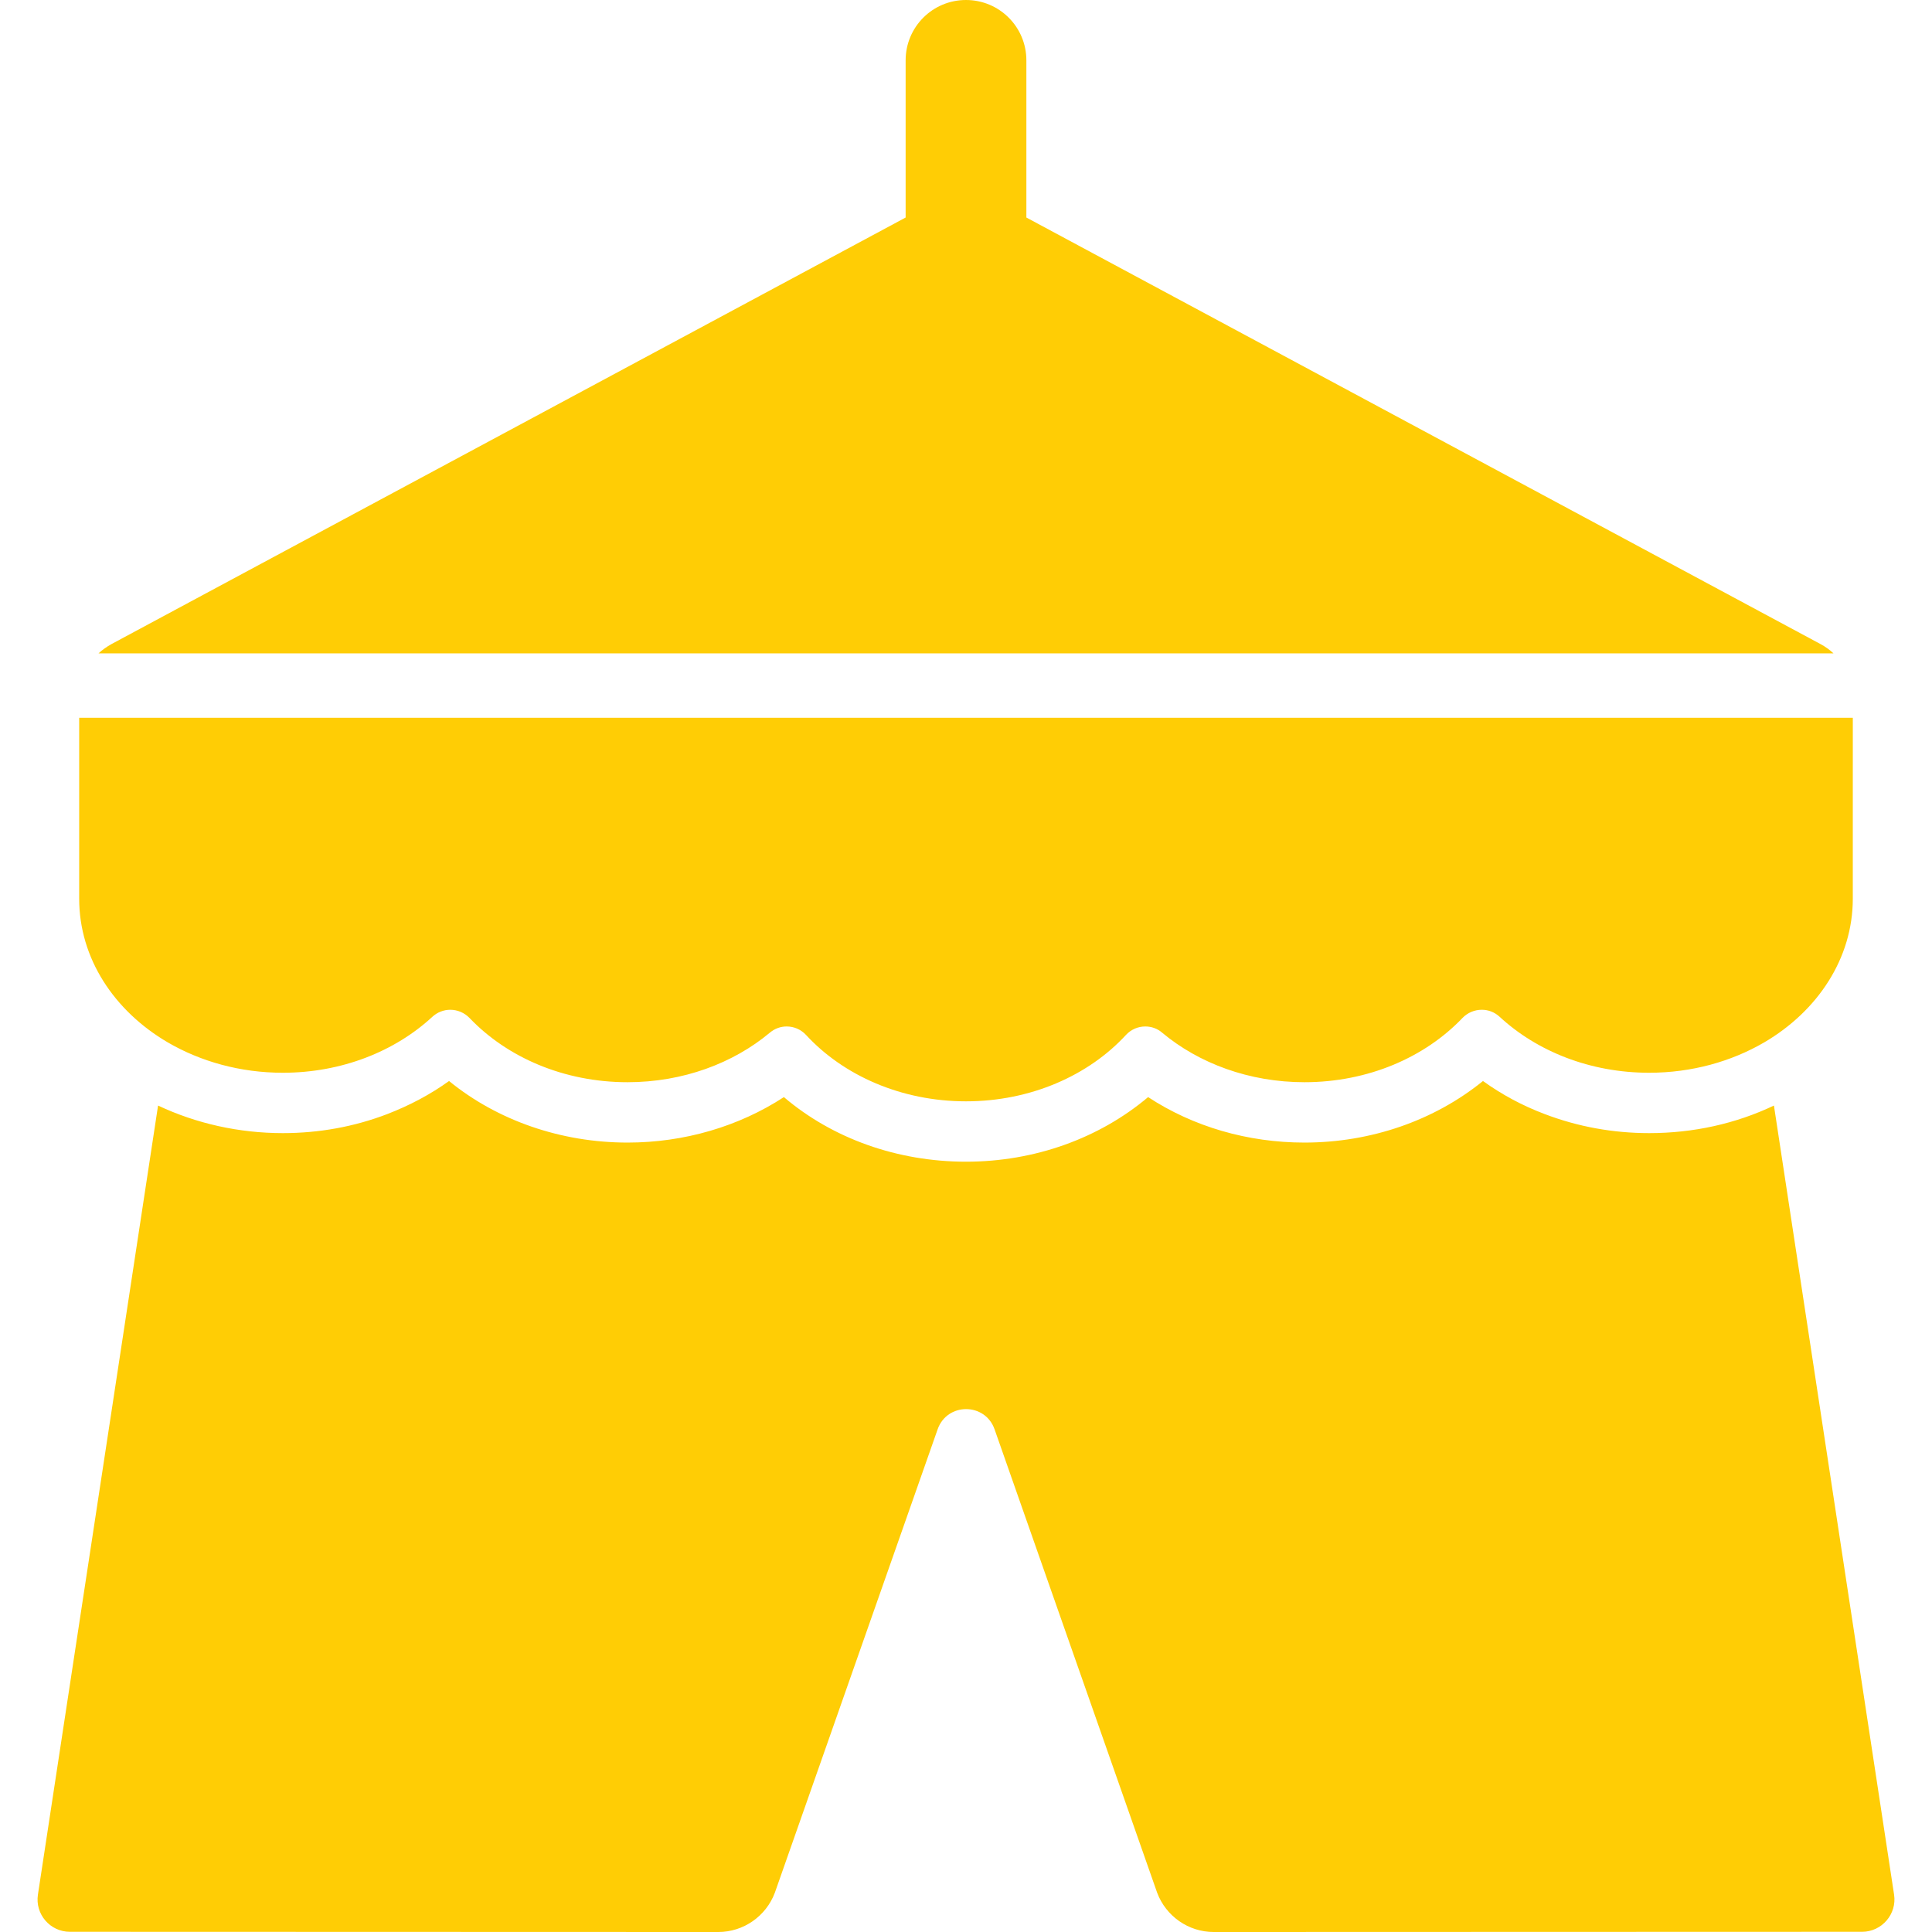 <?xml version="1.0" encoding="iso-8859-1"?>
<!-- Generator: Adobe Illustrator 16.0.0, SVG Export Plug-In . SVG Version: 6.00 Build 0)  -->
<!DOCTYPE svg PUBLIC "-//W3C//DTD SVG 1.1//EN" "http://www.w3.org/Graphics/SVG/1.1/DTD/svg11.dtd">
<svg version="1.1" id="Capa_1" xmlns="http://www.w3.org/2000/svg" xmlns:xlink="http://www.w3.org/1999/xlink" x="0px" y="0px"
	 width="960.1px" height="960.1px" fill="#FFCD05" viewBox="0 0 960.1 960.1" style="enable-background:new 0 0 960.1 960.1;" xml:space="preserve"
	>
<g>
	<path d="M881.551,549.4c-18.9,9-40,13.699-62,13.699c-18,0-35.5-3.199-52-9.5c-11.1-4.199-21.3-9.699-30.6-16.399
		c-24.101,19.6-55.601,30.6-88.7,30.6c-28.2,0-55.3-7.899-77.7-22.6c-24.3,20.5-56.4,32.1-90.5,32.1s-66.3-11.5-90.5-32.1
		c-22.4,14.6-49.5,22.6-77.7,22.6c-33.1,0-64.7-11-88.7-30.6c-9.3,6.7-19.5,12.1-30.6,16.399c-16.4,6.301-33.9,9.5-52,9.5
		c-21.9,0-43.1-4.8-62-13.699l-59.7,392.1c-1.5,9.7,6,18.5,15.9,18.5l322.2,0.1c12.5,0,23.699-7.8,28.1-19.5l80.9-230.3
		c4.699-13.399,23.6-13.399,28.3,0l80.8,230.3c4.4,11.7,15.6,19.5,28.1,19.5l322.2-0.1c9.8,0,17.4-8.8,15.9-18.5L881.551,549.4z"/>
	<path d="M83.351,518c16.3,9.5,36,15.1,57.2,15.1c29.4,0,55.8-10.699,74.3-27.8c2.5-2.3,5.7-3.5,8.9-3.5c3.5,0,7,1.4,9.6,4.101
		c18.6,19.5,46.8,31.899,78.5,31.899c27.5,0,52.5-9.399,70.7-24.6c2.5-2.101,5.4-3.101,8.4-3.101c3.5,0,7,1.4,9.6,4.2
		c18.5,20.101,47.3,33,79.5,33s61-12.899,79.5-33c2.6-2.8,6.1-4.2,9.6-4.2c3,0,6,1,8.4,3.101c18.2,15.2,43.2,24.6,70.7,24.6
		c31.7,0,59.899-12.399,78.5-31.899c2.6-2.7,6.1-4.101,9.6-4.101c3.2,0,6.3,1.101,8.9,3.5c18.5,17.101,44.899,27.8,74.3,27.8
		c21.2,0,40.9-5.6,57.2-15.1c26.6-15.6,44-41.8,44-71.4V356.7h-881.4V446.6C39.351,476.3,56.751,502.4,83.351,518z"/>
	<path d="M904.751,320.1l-394.7-212v-17v-17V30c0-16.6-13.4-30-30-30s-30,13.4-30,30v44.1v17v17l-394.7,212
		c-2.3,1.3-4.5,2.8-6.4,4.6h862.2C909.251,322.9,907.15,321.4,904.751,320.1z"/>
</g>
<g>
</g>
<g>
</g>
<g>
</g>
<g>
</g>
<g>
</g>
<g>
</g>
<g>
</g>
<g>
</g>
<g>
</g>
<g>
</g>
<g>
</g>
<g>
</g>
<g>
</g>
<g>
</g>
<g>
</g>
</svg>
